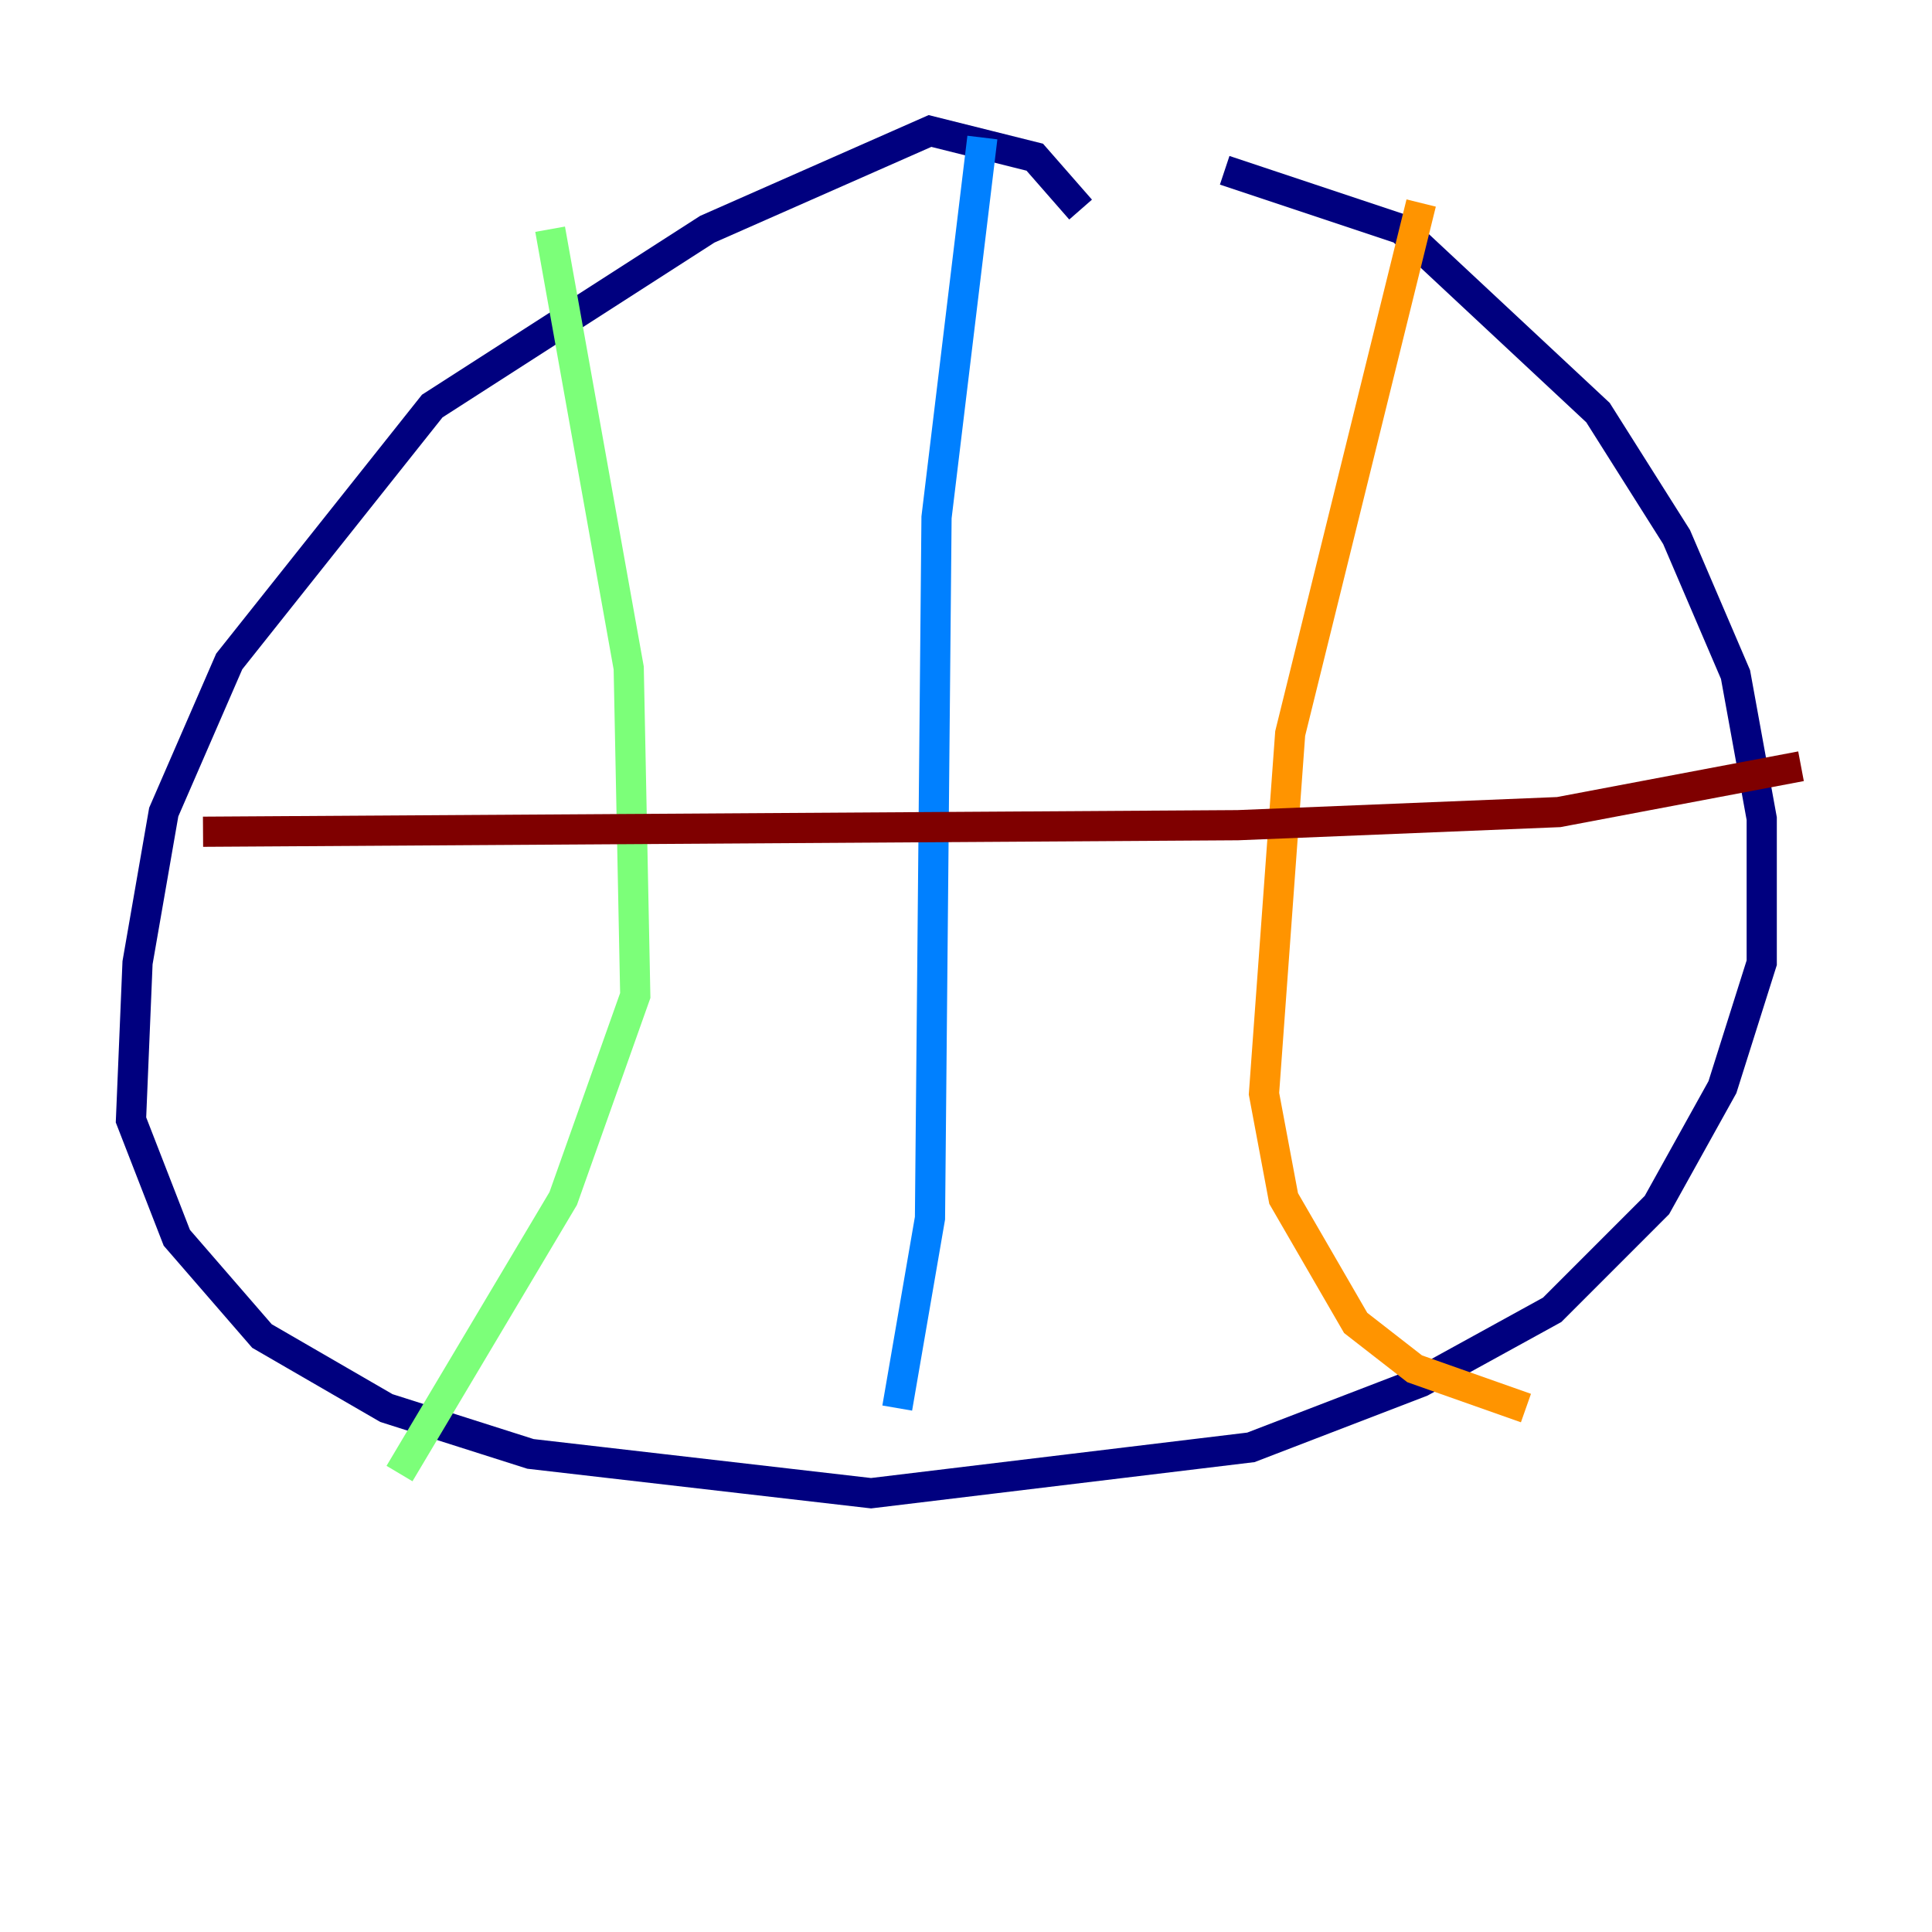 <?xml version="1.0" encoding="utf-8" ?>
<svg baseProfile="tiny" height="128" version="1.2" viewBox="0,0,128,128" width="128" xmlns="http://www.w3.org/2000/svg" xmlns:ev="http://www.w3.org/2001/xml-events" xmlns:xlink="http://www.w3.org/1999/xlink"><defs /><polyline fill="none" points="71.593,13.885 68.556,10.414 61.614,8.678 46.861,15.186 28.637,26.902 15.186,43.824 10.848,53.803 9.112,63.783 8.678,74.197 11.715,82.007 17.356,88.515 25.6,93.288 35.146,96.325 57.709,98.929 82.875,95.891 94.156,91.552 102.834,86.78 109.776,79.837 114.115,72.027 116.719,63.783 116.719,54.237 114.983,44.691 111.078,35.58 105.871,27.336 92.854,15.186 81.139,11.281" stroke="#00007f" stroke-width="2" /><polyline fill="none" points="65.085,9.112 62.047,34.278 61.614,80.705 59.444,93.288" stroke="#0080ff" stroke-width="2" /><polyline fill="none" points="36.447,15.186 41.654,44.258 42.088,65.953 37.315,79.403 26.468,97.627" stroke="#7cff79" stroke-width="2" /><polyline fill="none" points="94.156,13.451 85.478,48.597 83.742,72.461 85.044,79.403 89.817,87.647 93.722,90.685 101.098,93.288" stroke="#ff9400" stroke-width="2" /><polyline fill="none" points="13.451,55.105 82.007,54.671 103.268,53.803 119.322,50.766" stroke="#7f0000" stroke-width="2" /></svg>